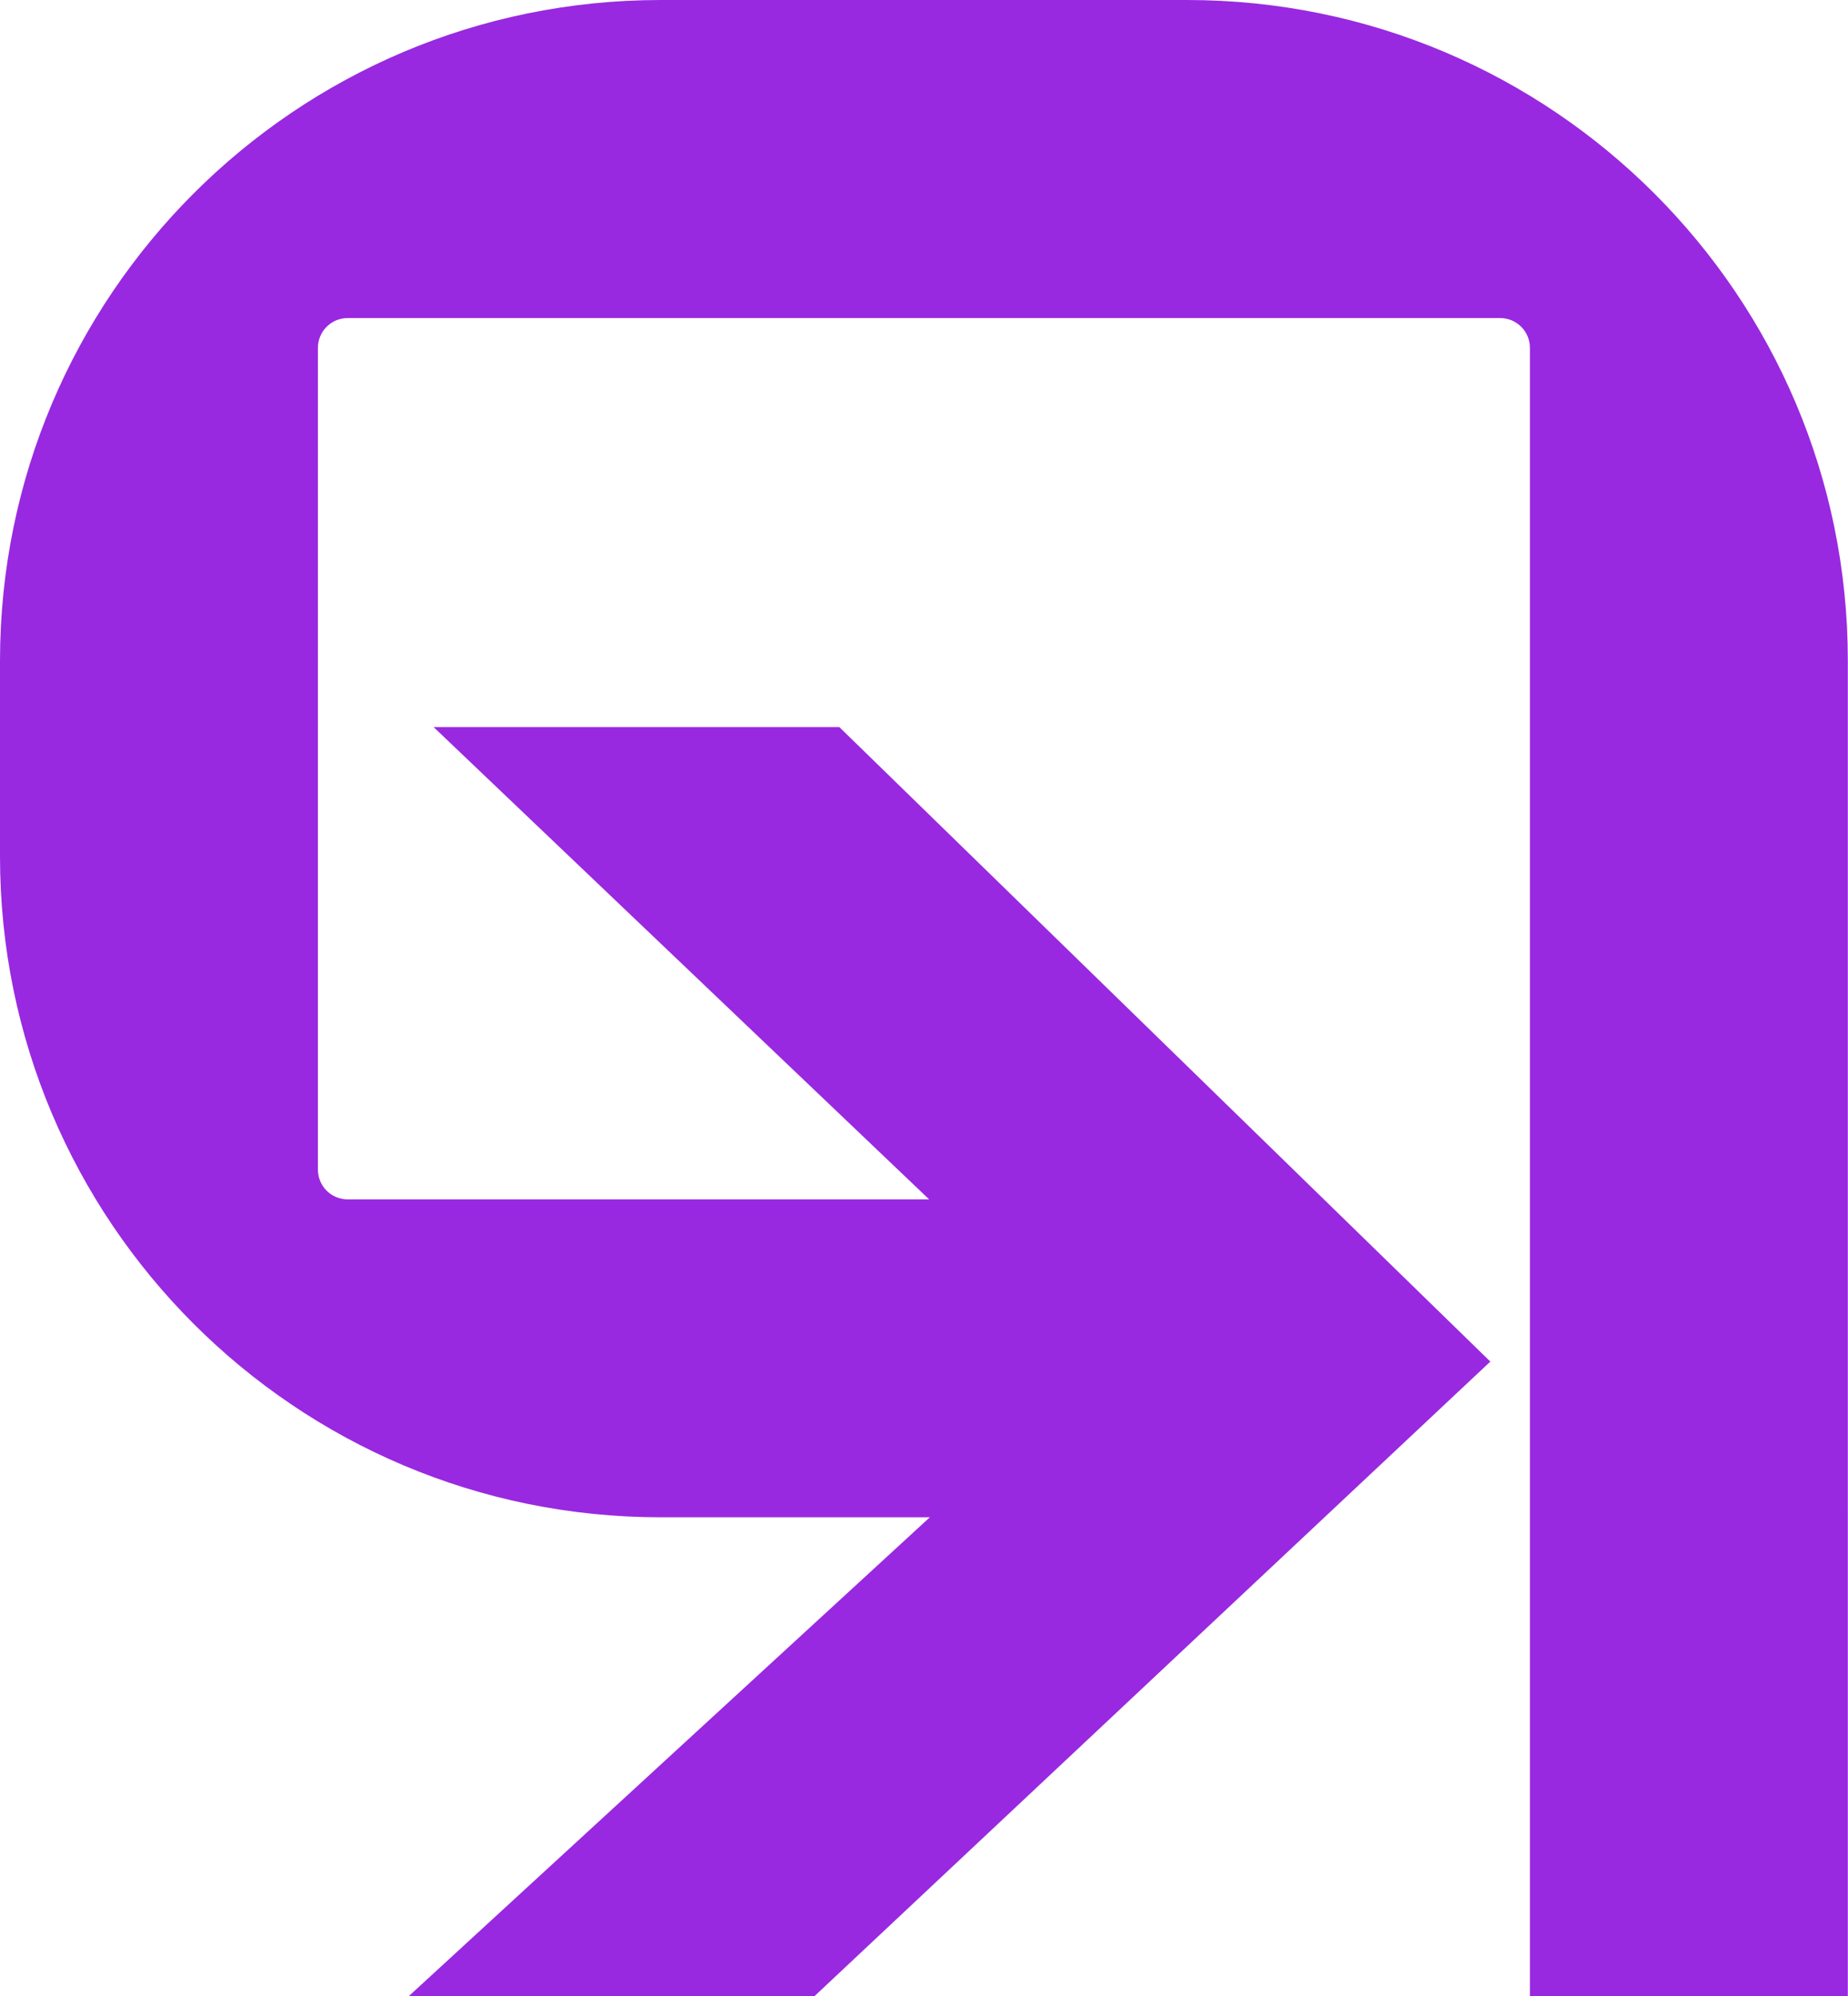 <?xml version="1.0" encoding="utf-8"?>
<!-- Generator: Adobe Illustrator 19.0.0, SVG Export Plug-In . SVG Version: 6.00 Build 0)  -->
<svg version="1.1" id="Y_x5F_symbol" xmlns="http://www.w3.org/2000/svg" xmlns:xlink="http://www.w3.org/1999/xlink" x="0px"
	 y="0px" viewBox="0 0 1111.4 1200" style="enable-background:new 0 0 1111.4 1200;" xml:space="preserve">
<style type="text/css">
	.st0{fill:#9829E0;}
</style>
<path id="symbol" class="st0" d="M714,0H397.3C177.9,0,0,177.9,0,397.3v117.5c0,219.4,177.9,397.3,397.3,397.3h161.9L245.8,1200h244
	l406.5-381.5L504.8,437.1h-244l298,283.9H209.1c-9.9,0-17.9-8-17.9-17.9V209.1c0-9.9,8-17.9,17.9-17.9h693.1c9.9,0,17.9,8,17.9,17.9
	V1200h191.2V397.3C1111.4,177.9,933.5,0,714,0z"/>
</svg>
